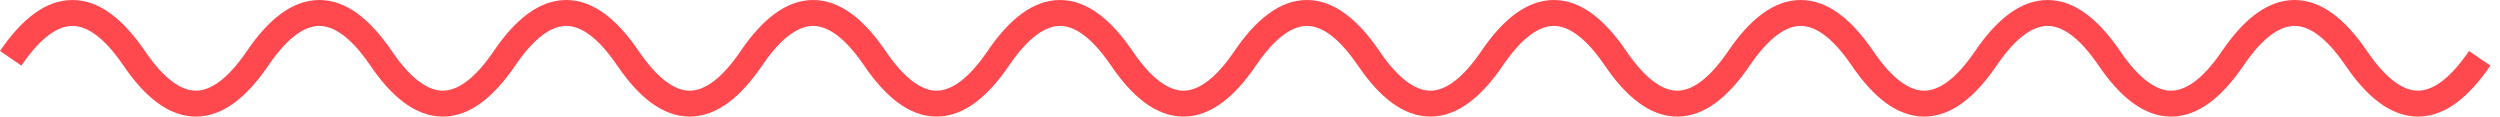<svg width="193" height="9" viewBox="0 0 193 9" fill="none" xmlns="http://www.w3.org/2000/svg">
<path fill-rule="evenodd" clip-rule="evenodd" d="M1.653 5.063C3.197 2.795 4.524 2 5.592 2C6.659 2 7.987 2.795 9.53 5.063C11.163 7.462 13.013 9 15.122 9C17.231 9 19.081 7.462 20.714 5.063C22.258 2.795 23.585 2 24.652 2C25.72 2 27.047 2.795 28.591 5.063C30.224 7.462 32.073 9 34.182 9C36.292 9 38.141 7.462 39.774 5.063C41.318 2.795 42.645 2 43.713 2C44.78 2 46.108 2.795 47.651 5.063C49.284 7.462 51.133 9 53.243 9C55.352 9 57.202 7.462 58.835 5.063C60.378 2.795 61.706 2 62.773 2C63.84 2 65.168 2.795 66.712 5.063C68.345 7.462 70.194 9 72.303 9C74.413 9 76.262 7.462 77.895 5.063C79.439 2.795 80.766 2 81.834 2C82.901 2 84.228 2.795 85.772 5.063C87.405 7.462 89.254 9 91.364 9C93.473 9 95.323 7.462 96.956 5.063C98.499 2.795 99.827 2 100.894 2C101.961 2 103.289 2.795 104.833 5.063C106.466 7.462 108.315 9 110.424 9C112.534 9 114.383 7.462 116.016 5.063C117.56 2.795 118.887 2 119.955 2C121.022 2 122.349 2.795 123.893 5.063C125.526 7.462 127.375 9 129.485 9C131.594 9 133.444 7.462 135.077 5.063C136.62 2.795 137.948 2 139.015 2C140.082 2 141.41 2.795 142.954 5.063C144.587 7.462 146.436 9 148.545 9C150.655 9 152.504 7.462 154.137 5.063C155.681 2.795 157.008 2 158.076 2C159.143 2 160.47 2.795 162.014 5.063C163.647 7.462 165.496 9 167.606 9C169.715 9 171.565 7.462 173.198 5.063C174.741 2.795 176.069 2 177.136 2C178.203 2 179.531 2.795 181.074 5.063C182.708 7.462 184.557 9 186.666 9C188.776 9 190.625 7.462 192.258 5.063L190.605 3.937C189.061 6.205 187.734 7 186.666 7C185.599 7 184.271 6.205 182.728 3.937C181.095 1.538 179.245 0 177.136 0C175.027 0 173.177 1.538 171.544 3.937C170.001 6.205 168.673 7 167.606 7C166.538 7 165.211 6.205 163.667 3.937C162.034 1.538 160.185 0 158.076 0C155.966 0 154.117 1.538 152.484 3.937C150.94 6.205 149.613 7 148.545 7C147.478 7 146.151 6.205 144.607 3.937C142.974 1.538 141.124 0 139.015 0C136.906 0 135.056 1.538 133.423 3.937C131.88 6.205 130.552 7 129.485 7C128.418 7 127.09 6.205 125.546 3.937C123.913 1.538 122.064 0 119.955 0C117.845 0 115.996 1.538 114.363 3.937C112.819 6.205 111.492 7 110.424 7C109.357 7 108.03 6.205 106.486 3.937C104.853 1.538 103.004 0 100.894 0C98.785 0 96.935 1.538 95.302 3.937C93.759 6.205 92.431 7 91.364 7C90.297 7 88.969 6.205 87.425 3.937C85.792 1.538 83.943 0 81.834 0C79.724 0 77.875 1.538 76.242 3.937C74.698 6.205 73.371 7 72.303 7C71.236 7 69.909 6.205 68.365 3.937C66.732 1.538 64.883 0 62.773 0C60.664 0 58.814 1.538 57.181 3.937C55.638 6.205 54.31 7 53.243 7C52.176 7 50.848 6.205 49.304 3.937C47.672 1.538 45.822 0 43.713 0C41.603 0 39.754 1.538 38.121 3.937C36.577 6.205 35.25 7 34.182 7C33.115 7 31.788 6.205 30.244 3.937C28.611 1.538 26.762 0 24.652 0C22.543 0 20.694 1.538 19.061 3.937C17.517 6.205 16.189 7 15.122 7C14.055 7 12.727 6.205 11.184 3.937C9.551 1.538 7.701 0 5.592 0C3.482 0 1.633 1.538 0 3.937L1.653 5.063Z" fill="#FF494E"/>
</svg>
